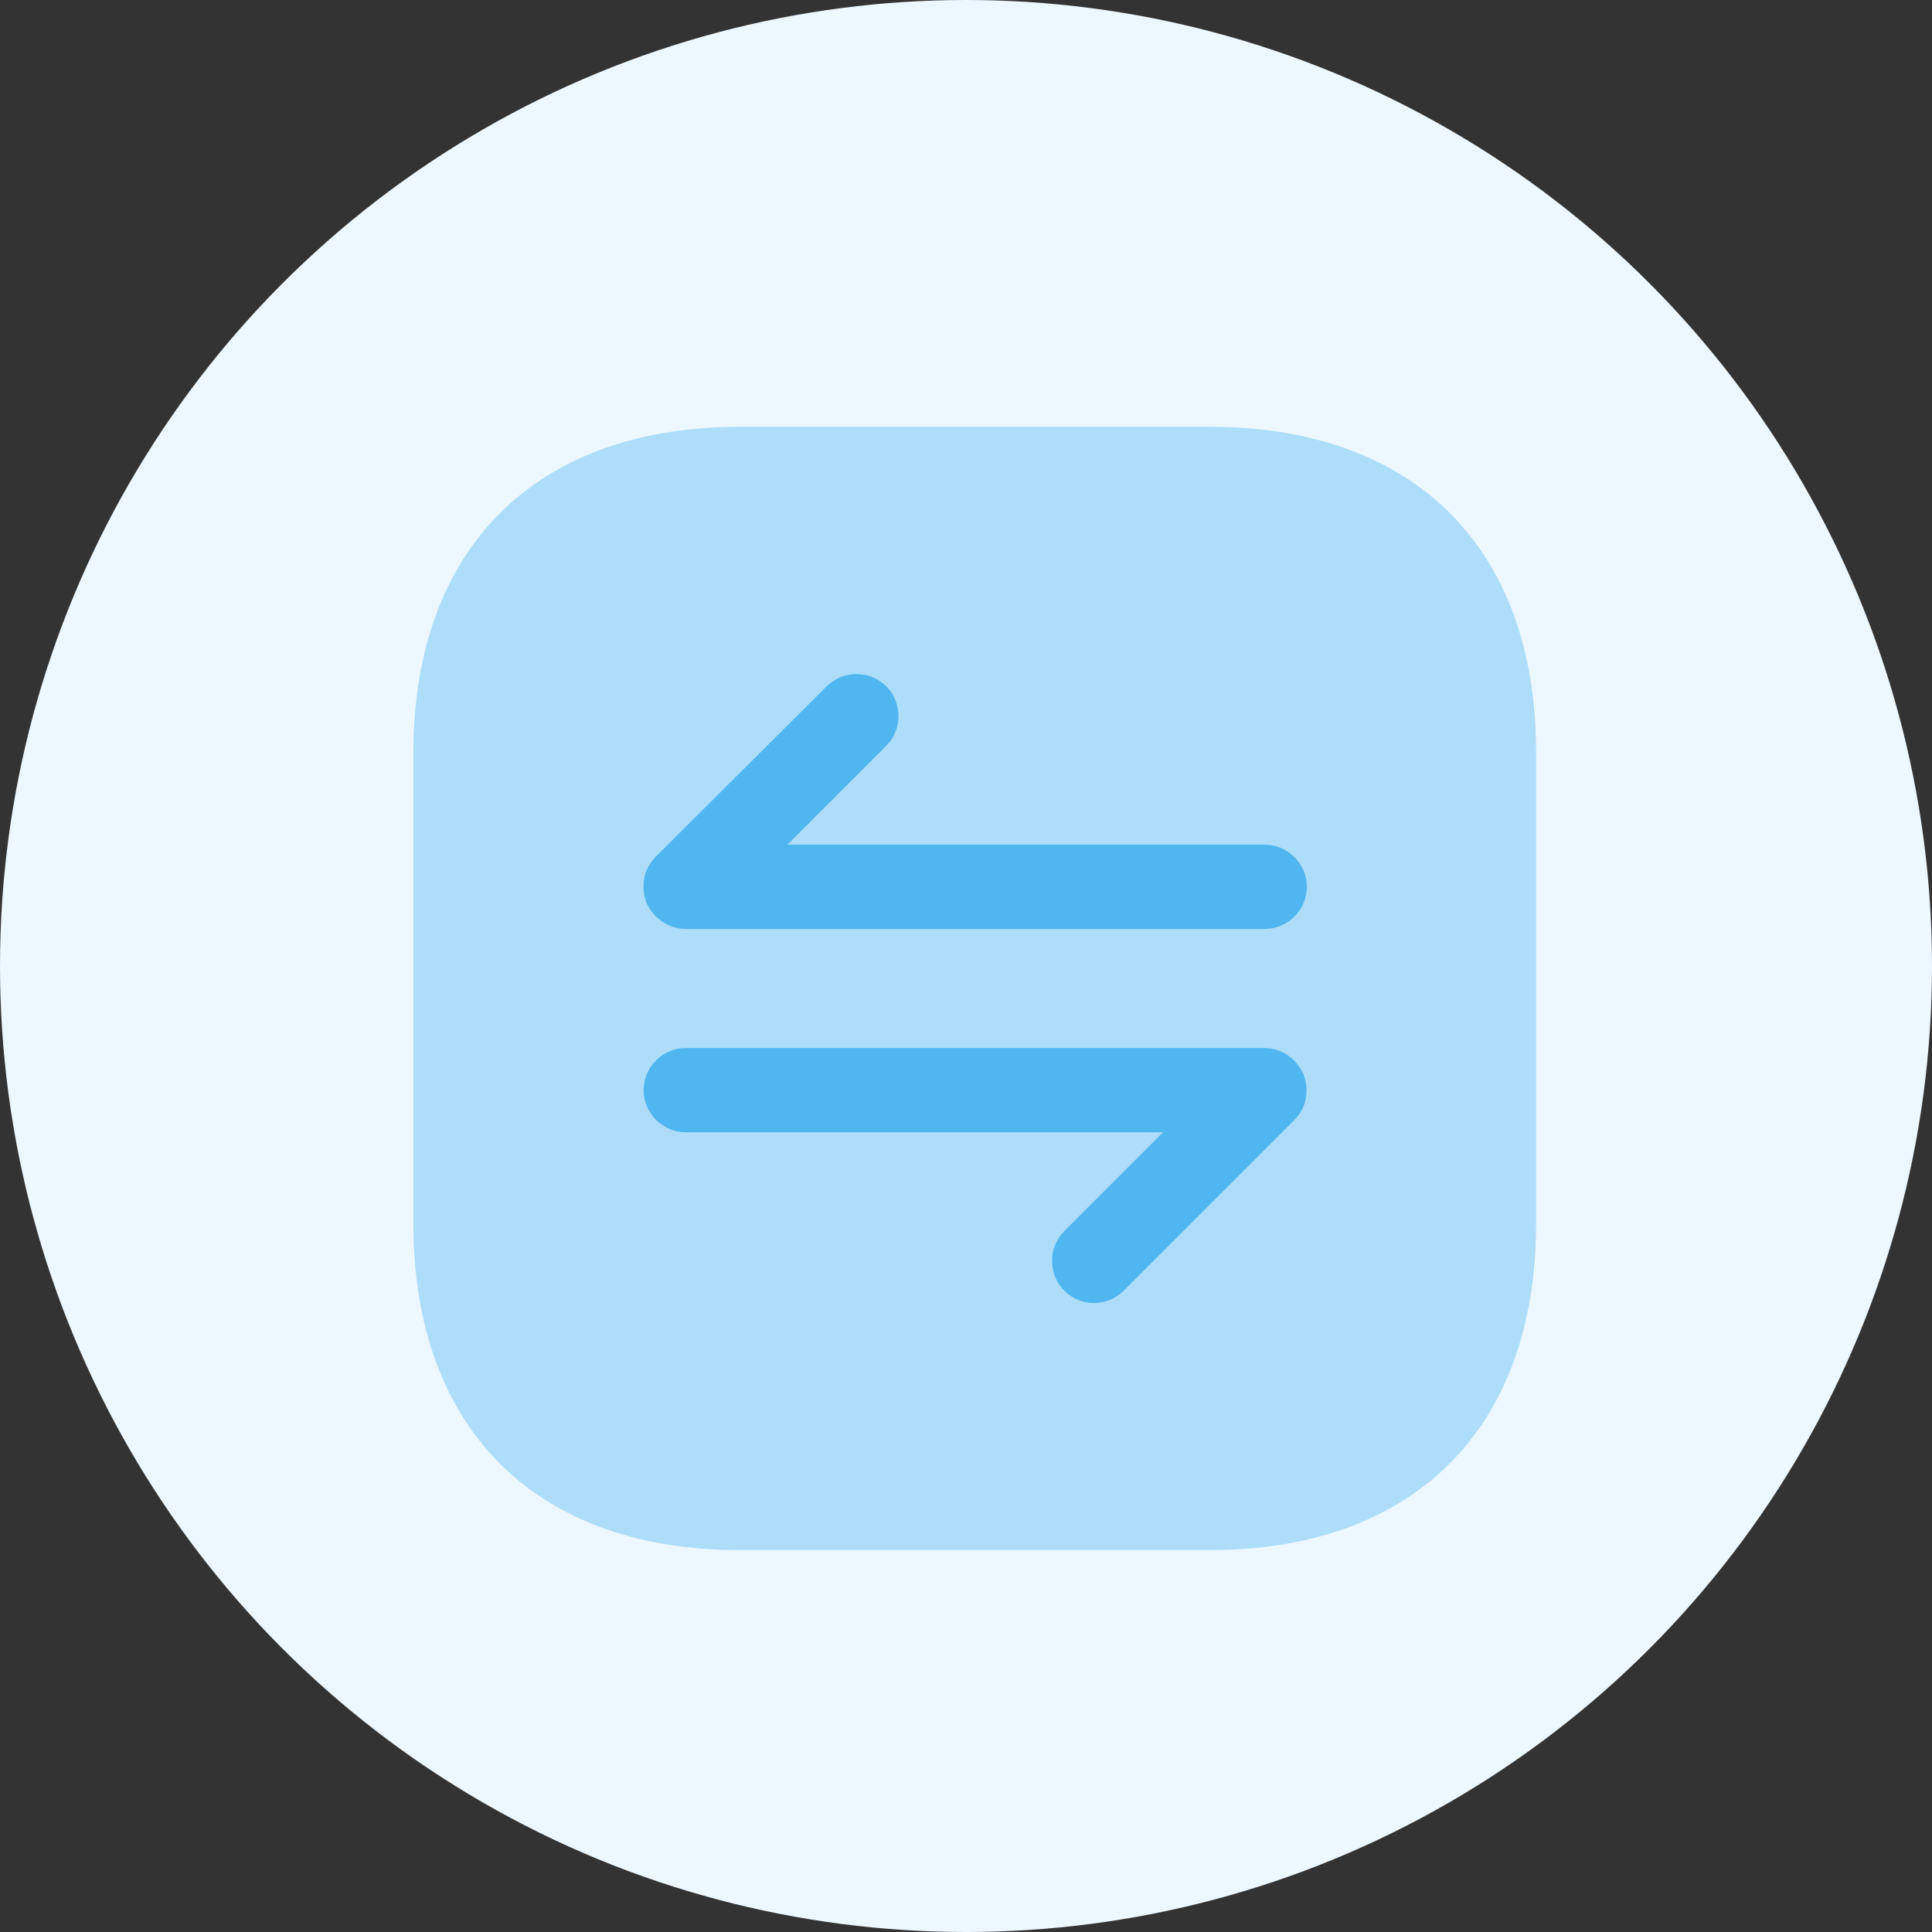 <svg width="43" height="43" viewBox="0 0 43 43" fill="none" xmlns="http://www.w3.org/2000/svg">
<rect x="0" y="0" width="43" height="43" fill="#333333" stroke="none"/>
<circle cx="21.5" cy="21.5" r="21.5" fill="#EDF7FF"/>
<path opacity="0.4" d="M26.938 9.5H16.462C11.912 9.5 9.2 12.213 9.2 16.762V27.225C9.2 31.788 11.912 34.5 16.462 34.5H26.925C31.475 34.5 34.188 31.788 34.188 27.238V16.762C34.2 12.213 31.488 9.5 26.938 9.5Z" fill="#4FB6F0"/>
<path d="M29.012 23.913C28.912 23.688 28.737 23.5 28.5 23.4C28.387 23.35 28.262 23.325 28.137 23.325H15.262C14.75 23.325 14.325 23.75 14.325 24.263C14.325 24.775 14.75 25.2 15.262 25.2H25.887L23.687 27.4C23.325 27.763 23.325 28.363 23.687 28.725C23.875 28.913 24.112 29 24.35 29C24.587 29 24.825 28.913 25.012 28.725L28.812 24.925C28.9 24.838 28.962 24.738 29.012 24.625C29.1 24.4 29.1 24.138 29.012 23.913Z" fill="#4FB6F0"/>
<path d="M14.387 20.087C14.487 20.312 14.662 20.5 14.9 20.6C15.012 20.65 15.137 20.675 15.262 20.675H28.15C28.662 20.675 29.087 20.25 29.087 19.737C29.087 19.225 28.662 18.8 28.15 18.8H17.525L19.725 16.6C20.087 16.237 20.087 15.637 19.725 15.275C19.362 14.912 18.762 14.912 18.4 15.275L14.6 19.062C14.512 19.15 14.437 19.262 14.387 19.375C14.3 19.6 14.3 19.862 14.387 20.087Z" fill="#4FB6F0"/>
</svg>
